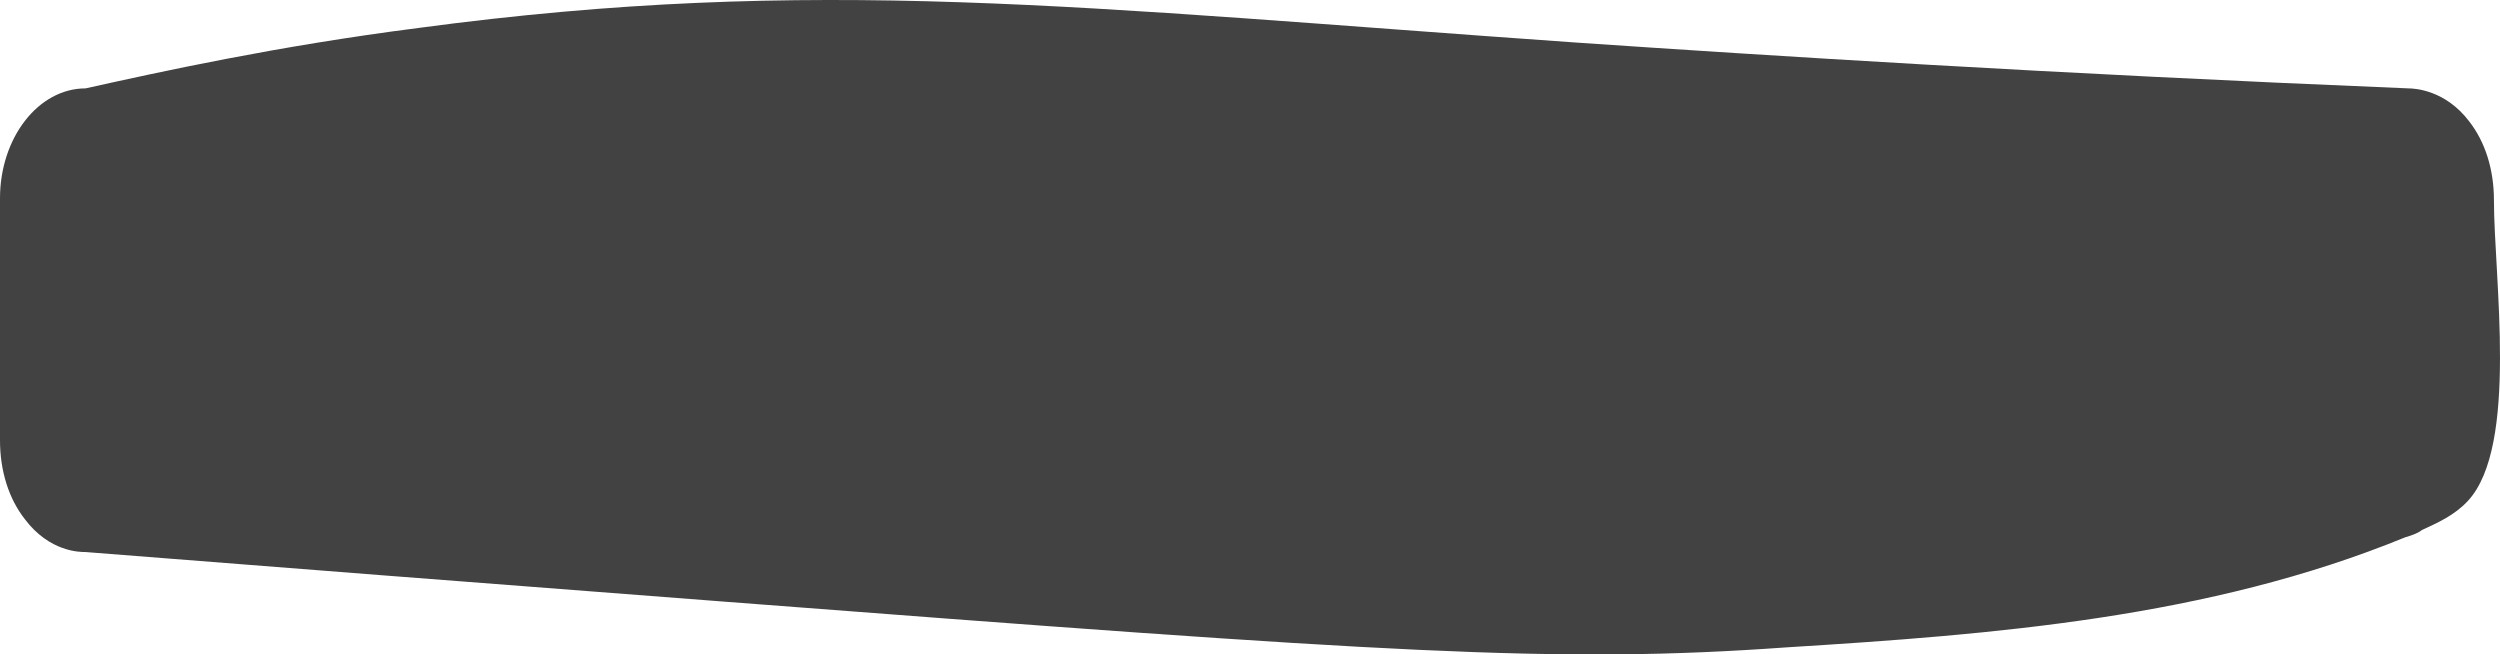 <svg width="191" height="50" viewBox="0 0 191 50" fill="none" xmlns="http://www.w3.org/2000/svg">
<path d="M183.742 41.056C168.688 47.217 152.258 48.477 136.516 49.457C118.968 50.717 106.236 49.877 55.226 45.957C36.989 44.556 20.645 43.296 6.538 42.176C6.108 42.176 3.785 42.176 1.892 39.656C0.688 38.116 0 36.015 0 33.635V15.153C0 10.533 2.925 6.752 6.538 6.752C12.215 5.492 21.075 3.532 32 2.132C62.279 -1.929 82.495 0.591 120.43 3.252C134.796 4.232 156.731 5.632 184 6.752C184.516 6.752 186.839 6.892 188.645 9.272C189.849 10.813 190.537 12.913 190.537 15.293C190.537 21.174 192.43 34.055 188.559 38.256C187.527 39.376 186.236 39.936 185.032 40.496C184.688 40.776 184.172 40.916 183.742 41.056Z" fill="#424242"/>
</svg>
